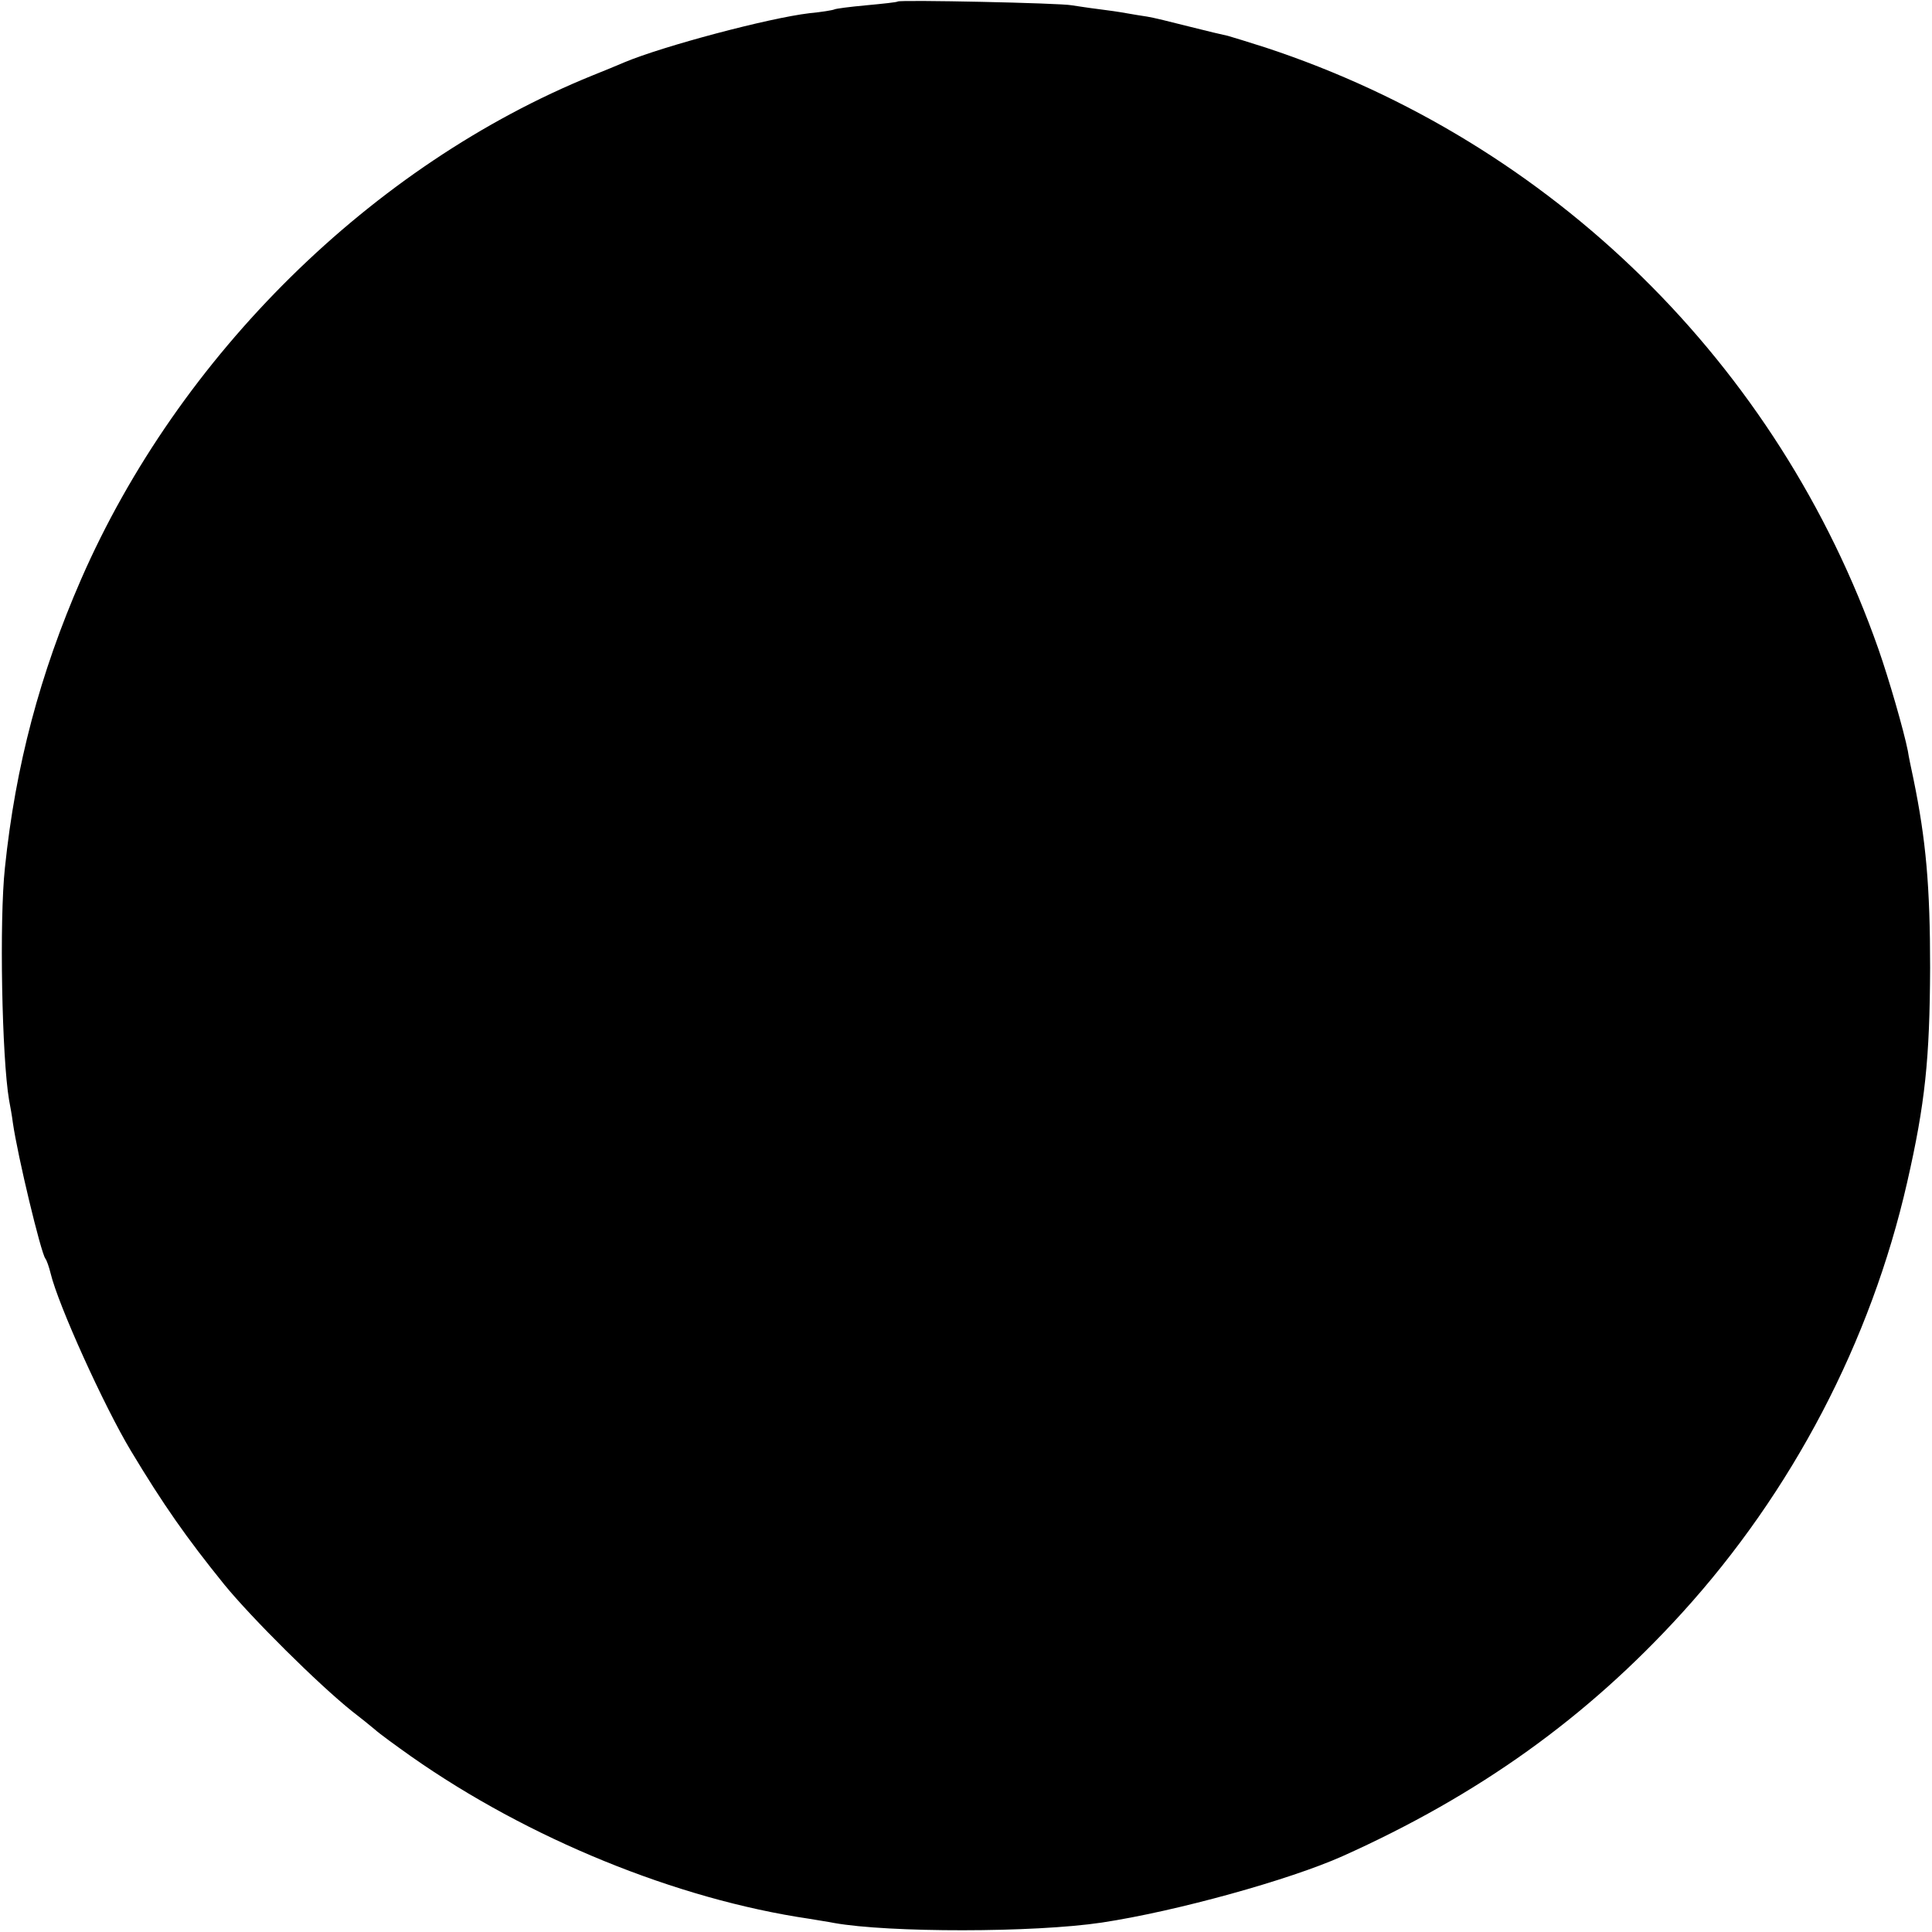 <?xml version="1.0" standalone="no"?>
<!DOCTYPE svg PUBLIC "-//W3C//DTD SVG 20010904//EN"
 "http://www.w3.org/TR/2001/REC-SVG-20010904/DTD/svg10.dtd">
<svg version="1.0" xmlns="http://www.w3.org/2000/svg"
 width="512pt" height="512pt" viewBox="0 0 512 512"
 preserveAspectRatio="xMidYMid meet">
<g transform="translate(0,512) scale(0.1,-0.1)"
fill="#000000" stroke="none">
<path d="M2379 5116 c-2 -2 -40 -6 -83 -10 -44 -4 -82 -9 -85 -11 -4 -2 -34
-7 -66 -10 -109 -13 -387 -87 -490 -130 -16 -7 -55 -23 -85 -35 -584 -237
-1096 -742 -1355 -1335 -109 -250 -174 -494 -202 -765 -15 -139 -8 -503 11
-615 3 -16 8 -43 10 -60 13 -90 74 -343 86 -360 4 -5 10 -23 14 -39 20 -84
142 -353 213 -471 86 -143 147 -230 248 -355 73 -89 248 -263 338 -335 21 -16
48 -38 60 -48 12 -11 56 -43 97 -72 309 -217 702 -378 1055 -430 22 -4 51 -8
65 -11 145 -26 530 -26 710 1 198 30 497 113 638 176 361 162 647 367 899 644
293 322 501 720 597 1141 48 210 60 328 61 569 0 217 -11 339 -44 500 -6 28
-13 61 -15 75 -11 55 -50 190 -78 270 -265 755 -865 1344 -1624 1594 -44 14
-89 28 -100 31 -10 2 -57 13 -104 25 -47 12 -96 24 -110 26 -14 2 -38 6 -55 9
-16 3 -50 8 -75 11 -25 3 -56 8 -70 10 -29 6 -456 15 -461 10z"/>
</g>
</svg>
